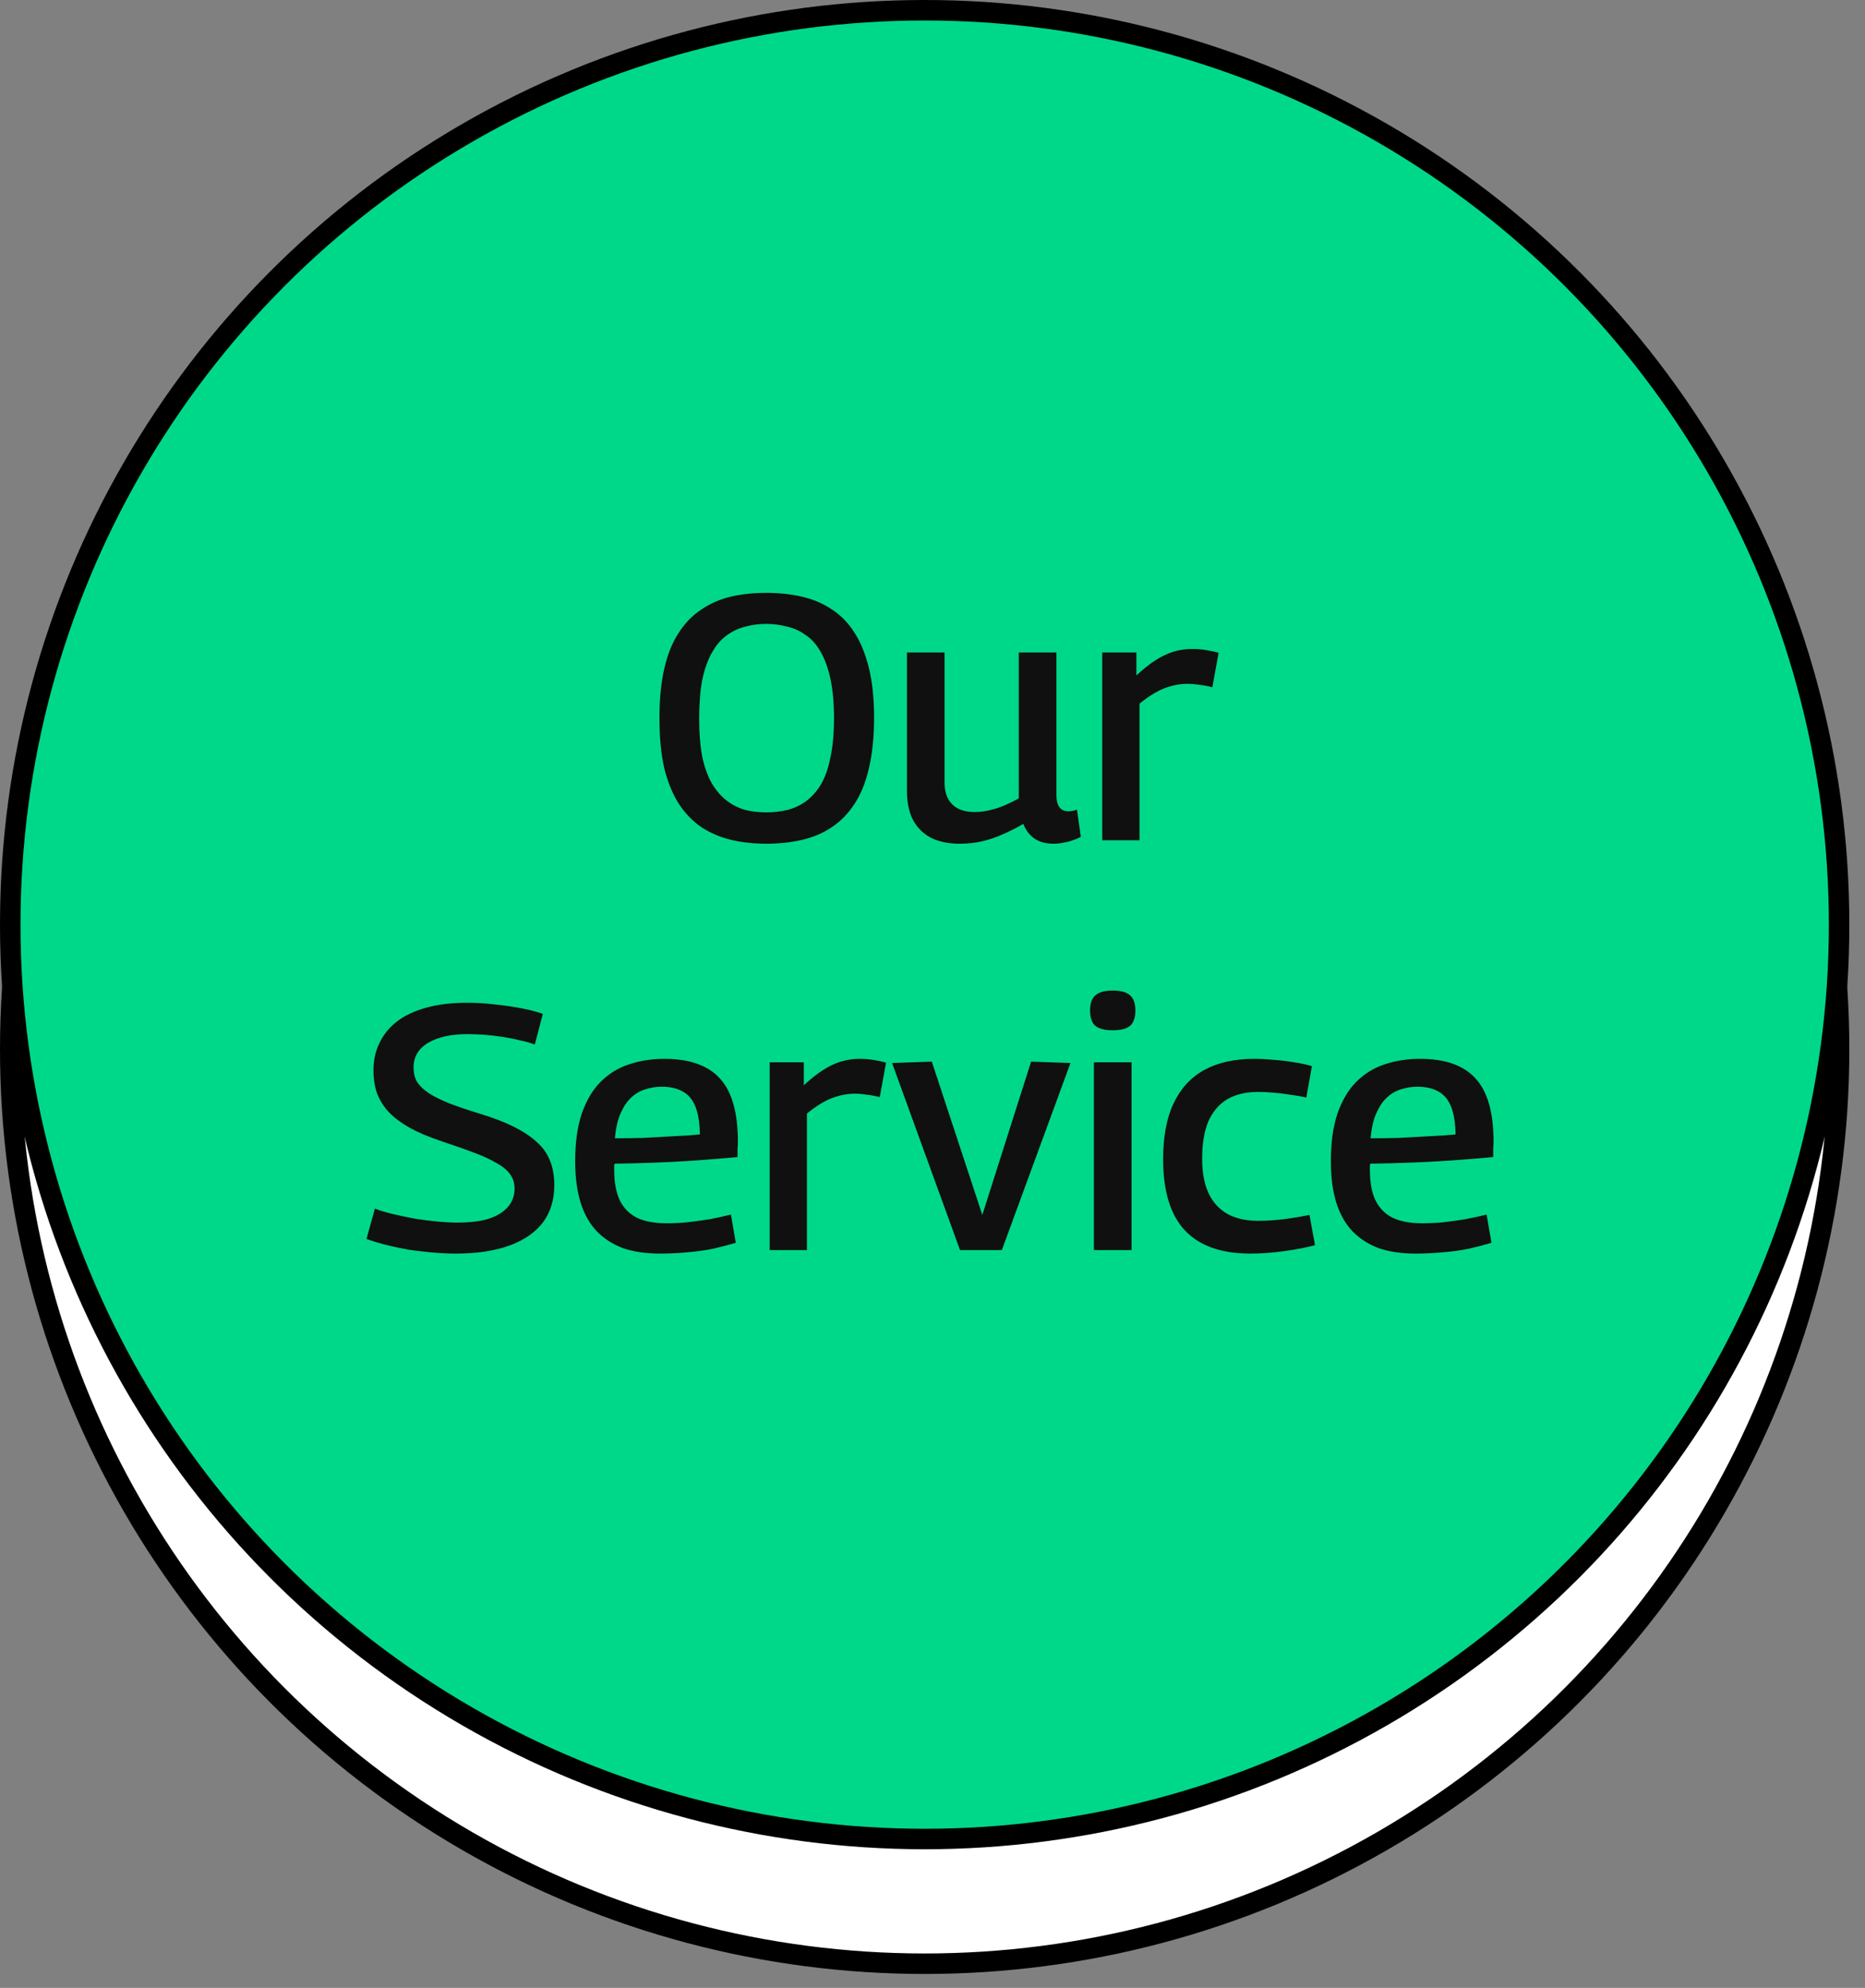 <svg width="91" height="97" viewBox="0 0 91 97" fill="none" xmlns="http://www.w3.org/2000/svg">
<rect x="0" y="0" width="91" height="97" fill="#808080" stroke="none"/>
<circle cx="45.118" cy="51.203" r="44.618" fill="white" stroke="black"/>
<circle cx="45.118" cy="45.118" r="44.618" fill="#00D889" stroke="black"/>
<path d="M37.379 39.64C37.753 39.64 38.104 39.6 38.433 39.521C38.773 39.43 39.079 39.283 39.351 39.079C39.623 38.875 39.861 38.603 40.065 38.263C40.269 37.912 40.422 37.47 40.524 36.937C40.637 36.404 40.694 35.775 40.694 35.05C40.694 34.313 40.637 33.679 40.524 33.146C40.41 32.613 40.252 32.171 40.048 31.82C39.855 31.469 39.617 31.197 39.334 31.004C39.062 30.8 38.756 30.658 38.416 30.579C38.087 30.488 37.741 30.443 37.379 30.443C37.027 30.443 36.687 30.488 36.359 30.579C36.041 30.658 35.741 30.8 35.458 31.004C35.186 31.197 34.948 31.474 34.744 31.837C34.54 32.188 34.381 32.63 34.268 33.163C34.166 33.684 34.115 34.319 34.115 35.067C34.115 35.792 34.166 36.416 34.268 36.937C34.381 37.458 34.54 37.895 34.744 38.246C34.959 38.597 35.203 38.875 35.475 39.079C35.747 39.283 36.041 39.43 36.359 39.521C36.687 39.6 37.027 39.64 37.379 39.64ZM37.396 41.17C36.784 41.17 36.211 41.108 35.679 40.983C35.157 40.858 34.676 40.654 34.234 40.371C33.803 40.076 33.435 39.697 33.129 39.232C32.823 38.756 32.585 38.178 32.415 37.498C32.256 36.807 32.177 35.991 32.177 35.05C32.177 34.109 32.256 33.299 32.415 32.619C32.573 31.928 32.806 31.35 33.112 30.885C33.418 30.409 33.786 30.029 34.217 29.746C34.647 29.451 35.123 29.242 35.645 29.117C36.177 28.992 36.761 28.93 37.396 28.93C38.019 28.93 38.597 28.992 39.13 29.117C39.674 29.242 40.155 29.446 40.575 29.729C41.005 30.001 41.374 30.375 41.68 30.851C41.986 31.316 42.224 31.894 42.394 32.585C42.564 33.265 42.649 34.075 42.649 35.016C42.649 35.968 42.564 36.795 42.394 37.498C42.235 38.189 41.997 38.773 41.68 39.249C41.374 39.714 41.005 40.088 40.575 40.371C40.155 40.654 39.674 40.858 39.13 40.983C38.597 41.108 38.019 41.17 37.396 41.17ZM46.82 41.17C46.298 41.17 45.845 41.079 45.46 40.898C45.074 40.705 44.774 40.416 44.559 40.031C44.355 39.646 44.253 39.164 44.253 38.586V31.837H46.089V38.195C46.089 38.648 46.213 39 46.463 39.249C46.712 39.498 47.075 39.623 47.551 39.623C47.8 39.623 48.044 39.595 48.282 39.538C48.52 39.481 48.752 39.408 48.979 39.317C49.217 39.215 49.46 39.096 49.71 38.96V31.837H51.546V38.739C51.546 38.954 51.568 39.124 51.614 39.249C51.67 39.374 51.744 39.464 51.835 39.521C51.925 39.566 52.022 39.589 52.124 39.589C52.271 39.589 52.413 39.561 52.549 39.504L52.736 40.83C52.622 40.898 52.492 40.955 52.345 41C52.197 41.057 52.044 41.096 51.886 41.119C51.727 41.153 51.563 41.17 51.393 41.17C51.041 41.17 50.741 41.091 50.492 40.932C50.242 40.762 50.055 40.518 49.931 40.201C49.602 40.394 49.268 40.564 48.928 40.711C48.599 40.858 48.265 40.972 47.925 41.051C47.585 41.13 47.216 41.17 46.82 41.17ZM55.448 31.837V32.959C55.777 32.653 56.083 32.409 56.366 32.228C56.661 32.035 56.956 31.894 57.25 31.803C57.545 31.712 57.857 31.667 58.185 31.667C58.401 31.667 58.616 31.684 58.831 31.718C59.058 31.752 59.268 31.797 59.46 31.854L59.154 33.537C58.95 33.48 58.741 33.441 58.525 33.418C58.321 33.384 58.123 33.367 57.93 33.367C57.568 33.367 57.194 33.441 56.808 33.588C56.434 33.735 56.032 33.985 55.601 34.336V41H53.782V31.837H55.448ZM26.485 49.474L26.094 50.97C25.89 50.891 25.652 50.823 25.38 50.766C25.108 50.698 24.824 50.641 24.53 50.596C24.235 50.551 23.94 50.517 23.646 50.494C23.351 50.471 23.073 50.46 22.813 50.46C22.008 50.46 21.368 50.602 20.892 50.885C20.416 51.168 20.178 51.571 20.178 52.092C20.178 52.353 20.234 52.585 20.348 52.789C20.472 52.982 20.659 53.163 20.909 53.333C21.169 53.503 21.509 53.673 21.929 53.843C22.348 54.002 22.852 54.172 23.442 54.353C24.076 54.546 24.62 54.755 25.074 54.982C25.527 55.209 25.901 55.458 26.196 55.73C26.49 55.991 26.706 56.297 26.842 56.648C26.978 56.988 27.046 57.385 27.046 57.838C27.046 58.552 26.859 59.158 26.485 59.657C26.111 60.144 25.567 60.518 24.853 60.779C24.139 61.04 23.26 61.17 22.218 61.17C21.878 61.17 21.515 61.153 21.13 61.119C20.744 61.085 20.353 61.04 19.957 60.983C19.571 60.915 19.197 60.836 18.835 60.745C18.483 60.654 18.166 60.558 17.883 60.456L18.291 58.977C18.563 59.079 18.869 59.17 19.209 59.249C19.549 59.328 19.9 59.402 20.263 59.47C20.625 59.527 20.982 59.572 21.334 59.606C21.685 59.64 22.014 59.657 22.32 59.657C22.932 59.657 23.442 59.595 23.85 59.47C24.258 59.334 24.569 59.141 24.785 58.892C25 58.643 25.108 58.342 25.108 57.991C25.108 57.73 25.034 57.498 24.887 57.294C24.739 57.09 24.518 56.909 24.224 56.75C23.94 56.58 23.572 56.41 23.119 56.24C22.665 56.07 22.133 55.883 21.521 55.679C20.943 55.486 20.444 55.277 20.025 55.05C19.617 54.823 19.277 54.574 19.005 54.302C18.744 54.03 18.546 53.724 18.41 53.384C18.285 53.044 18.223 52.653 18.223 52.211C18.223 51.735 18.319 51.299 18.512 50.902C18.704 50.494 18.988 50.143 19.362 49.848C19.747 49.553 20.229 49.327 20.807 49.168C21.385 49.009 22.053 48.93 22.813 48.93C23.255 48.93 23.702 48.958 24.156 49.015C24.609 49.06 25.04 49.123 25.448 49.202C25.867 49.281 26.213 49.372 26.485 49.474ZM32.196 61.17C31.528 61.17 30.938 61.085 30.428 60.915C29.93 60.734 29.499 60.462 29.136 60.099C28.785 59.736 28.519 59.272 28.337 58.705C28.156 58.127 28.065 57.447 28.065 56.665C28.065 55.747 28.173 54.971 28.388 54.336C28.615 53.69 28.921 53.174 29.306 52.789C29.703 52.392 30.162 52.109 30.683 51.939C31.216 51.758 31.794 51.667 32.417 51.667C33.641 51.667 34.542 51.984 35.12 52.619C35.71 53.254 36.004 54.285 36.004 55.713C36.004 55.792 35.999 55.906 35.987 56.053C35.987 56.189 35.987 56.325 35.987 56.461C35.727 56.484 35.392 56.512 34.984 56.546C34.588 56.58 34.129 56.614 33.607 56.648C33.086 56.682 32.519 56.71 31.907 56.733C31.295 56.756 30.655 56.773 29.986 56.784C29.975 56.829 29.969 56.88 29.969 56.937C29.969 56.982 29.969 57.033 29.969 57.09C29.969 57.713 30.066 58.218 30.258 58.603C30.451 58.977 30.734 59.255 31.108 59.436C31.482 59.606 31.953 59.691 32.519 59.691C32.859 59.691 33.211 59.674 33.573 59.64C33.947 59.595 34.31 59.544 34.661 59.487C35.013 59.419 35.347 59.345 35.664 59.266L35.902 60.643C35.562 60.745 35.194 60.841 34.797 60.932C34.412 61.011 34.004 61.068 33.573 61.102C33.143 61.147 32.684 61.17 32.196 61.17ZM30.003 55.543C30.479 55.543 30.933 55.537 31.363 55.526C31.805 55.503 32.213 55.481 32.587 55.458C32.961 55.435 33.279 55.418 33.539 55.407C33.811 55.384 34.015 55.367 34.151 55.356C34.14 54.789 34.066 54.336 33.93 53.996C33.794 53.656 33.59 53.412 33.318 53.265C33.046 53.106 32.701 53.027 32.281 53.027C32.021 53.027 31.766 53.067 31.516 53.146C31.267 53.214 31.035 53.344 30.819 53.537C30.615 53.718 30.44 53.973 30.292 54.302C30.145 54.619 30.049 55.033 30.003 55.543ZM39.22 51.837V52.959C39.549 52.653 39.855 52.409 40.138 52.228C40.433 52.035 40.728 51.894 41.022 51.803C41.317 51.712 41.629 51.667 41.957 51.667C42.173 51.667 42.388 51.684 42.603 51.718C42.83 51.752 43.04 51.797 43.232 51.854L42.926 53.537C42.722 53.48 42.513 53.441 42.297 53.418C42.093 53.384 41.895 53.367 41.702 53.367C41.34 53.367 40.966 53.441 40.58 53.588C40.206 53.735 39.804 53.985 39.373 54.336V61H37.554V51.837H39.22ZM46.843 61L43.528 51.871L45.466 51.803L47.931 59.283L50.311 51.803L52.232 51.871L48.883 61H46.843ZM54.294 50.273C53.897 50.273 53.614 50.199 53.444 50.052C53.274 49.905 53.189 49.655 53.189 49.304C53.189 48.964 53.274 48.72 53.444 48.573C53.614 48.414 53.897 48.335 54.294 48.335C54.69 48.335 54.974 48.414 55.144 48.573C55.314 48.72 55.399 48.964 55.399 49.304C55.399 49.655 55.314 49.905 55.144 50.052C54.974 50.199 54.69 50.273 54.294 50.273ZM53.376 61V51.837H55.212V61H53.376ZM56.753 56.563C56.753 55.464 56.923 54.557 57.263 53.843C57.603 53.118 58.102 52.574 58.759 52.211C59.428 51.848 60.238 51.667 61.19 51.667C61.507 51.667 61.83 51.684 62.159 51.718C62.499 51.741 62.828 51.78 63.145 51.837C63.462 51.882 63.751 51.945 64.012 52.024L63.74 53.554C63.49 53.497 63.23 53.452 62.958 53.418C62.686 53.373 62.414 53.339 62.142 53.316C61.881 53.293 61.626 53.282 61.377 53.282C60.788 53.282 60.289 53.401 59.881 53.639C59.484 53.877 59.178 54.234 58.963 54.71C58.759 55.186 58.657 55.798 58.657 56.546C58.657 57.226 58.764 57.793 58.98 58.246C59.195 58.688 59.507 59.022 59.915 59.249C60.323 59.464 60.816 59.572 61.394 59.572C61.654 59.572 61.921 59.561 62.193 59.538C62.476 59.515 62.76 59.481 63.043 59.436C63.337 59.391 63.621 59.34 63.893 59.283L64.165 60.762C63.734 60.875 63.23 60.972 62.652 61.051C62.085 61.13 61.535 61.17 61.003 61.17C59.597 61.17 58.538 60.796 57.824 60.048C57.11 59.289 56.753 58.127 56.753 56.563ZM69.068 61.17C68.4 61.17 67.81 61.085 67.3 60.915C66.802 60.734 66.371 60.462 66.008 60.099C65.657 59.736 65.391 59.272 65.209 58.705C65.028 58.127 64.937 57.447 64.937 56.665C64.937 55.747 65.045 54.971 65.26 54.336C65.487 53.69 65.793 53.174 66.178 52.789C66.575 52.392 67.034 52.109 67.555 51.939C68.088 51.758 68.666 51.667 69.289 51.667C70.513 51.667 71.414 51.984 71.992 52.619C72.582 53.254 72.876 54.285 72.876 55.713C72.876 55.792 72.871 55.906 72.859 56.053C72.859 56.189 72.859 56.325 72.859 56.461C72.599 56.484 72.264 56.512 71.856 56.546C71.46 56.58 71.001 56.614 70.479 56.648C69.958 56.682 69.391 56.71 68.779 56.733C68.167 56.756 67.527 56.773 66.858 56.784C66.847 56.829 66.841 56.88 66.841 56.937C66.841 56.982 66.841 57.033 66.841 57.09C66.841 57.713 66.938 58.218 67.13 58.603C67.323 58.977 67.606 59.255 67.98 59.436C68.354 59.606 68.825 59.691 69.391 59.691C69.731 59.691 70.083 59.674 70.445 59.64C70.819 59.595 71.182 59.544 71.533 59.487C71.885 59.419 72.219 59.345 72.536 59.266L72.774 60.643C72.434 60.745 72.066 60.841 71.669 60.932C71.284 61.011 70.876 61.068 70.445 61.102C70.015 61.147 69.556 61.17 69.068 61.17ZM66.875 55.543C67.351 55.543 67.805 55.537 68.235 55.526C68.677 55.503 69.085 55.481 69.459 55.458C69.833 55.435 70.151 55.418 70.411 55.407C70.683 55.384 70.887 55.367 71.023 55.356C71.012 54.789 70.938 54.336 70.802 53.996C70.666 53.656 70.462 53.412 70.19 53.265C69.918 53.106 69.573 53.027 69.153 53.027C68.893 53.027 68.638 53.067 68.388 53.146C68.139 53.214 67.907 53.344 67.691 53.537C67.487 53.718 67.312 53.973 67.164 54.302C67.017 54.619 66.921 55.033 66.875 55.543Z" fill="#0F100F"/>
</svg>
